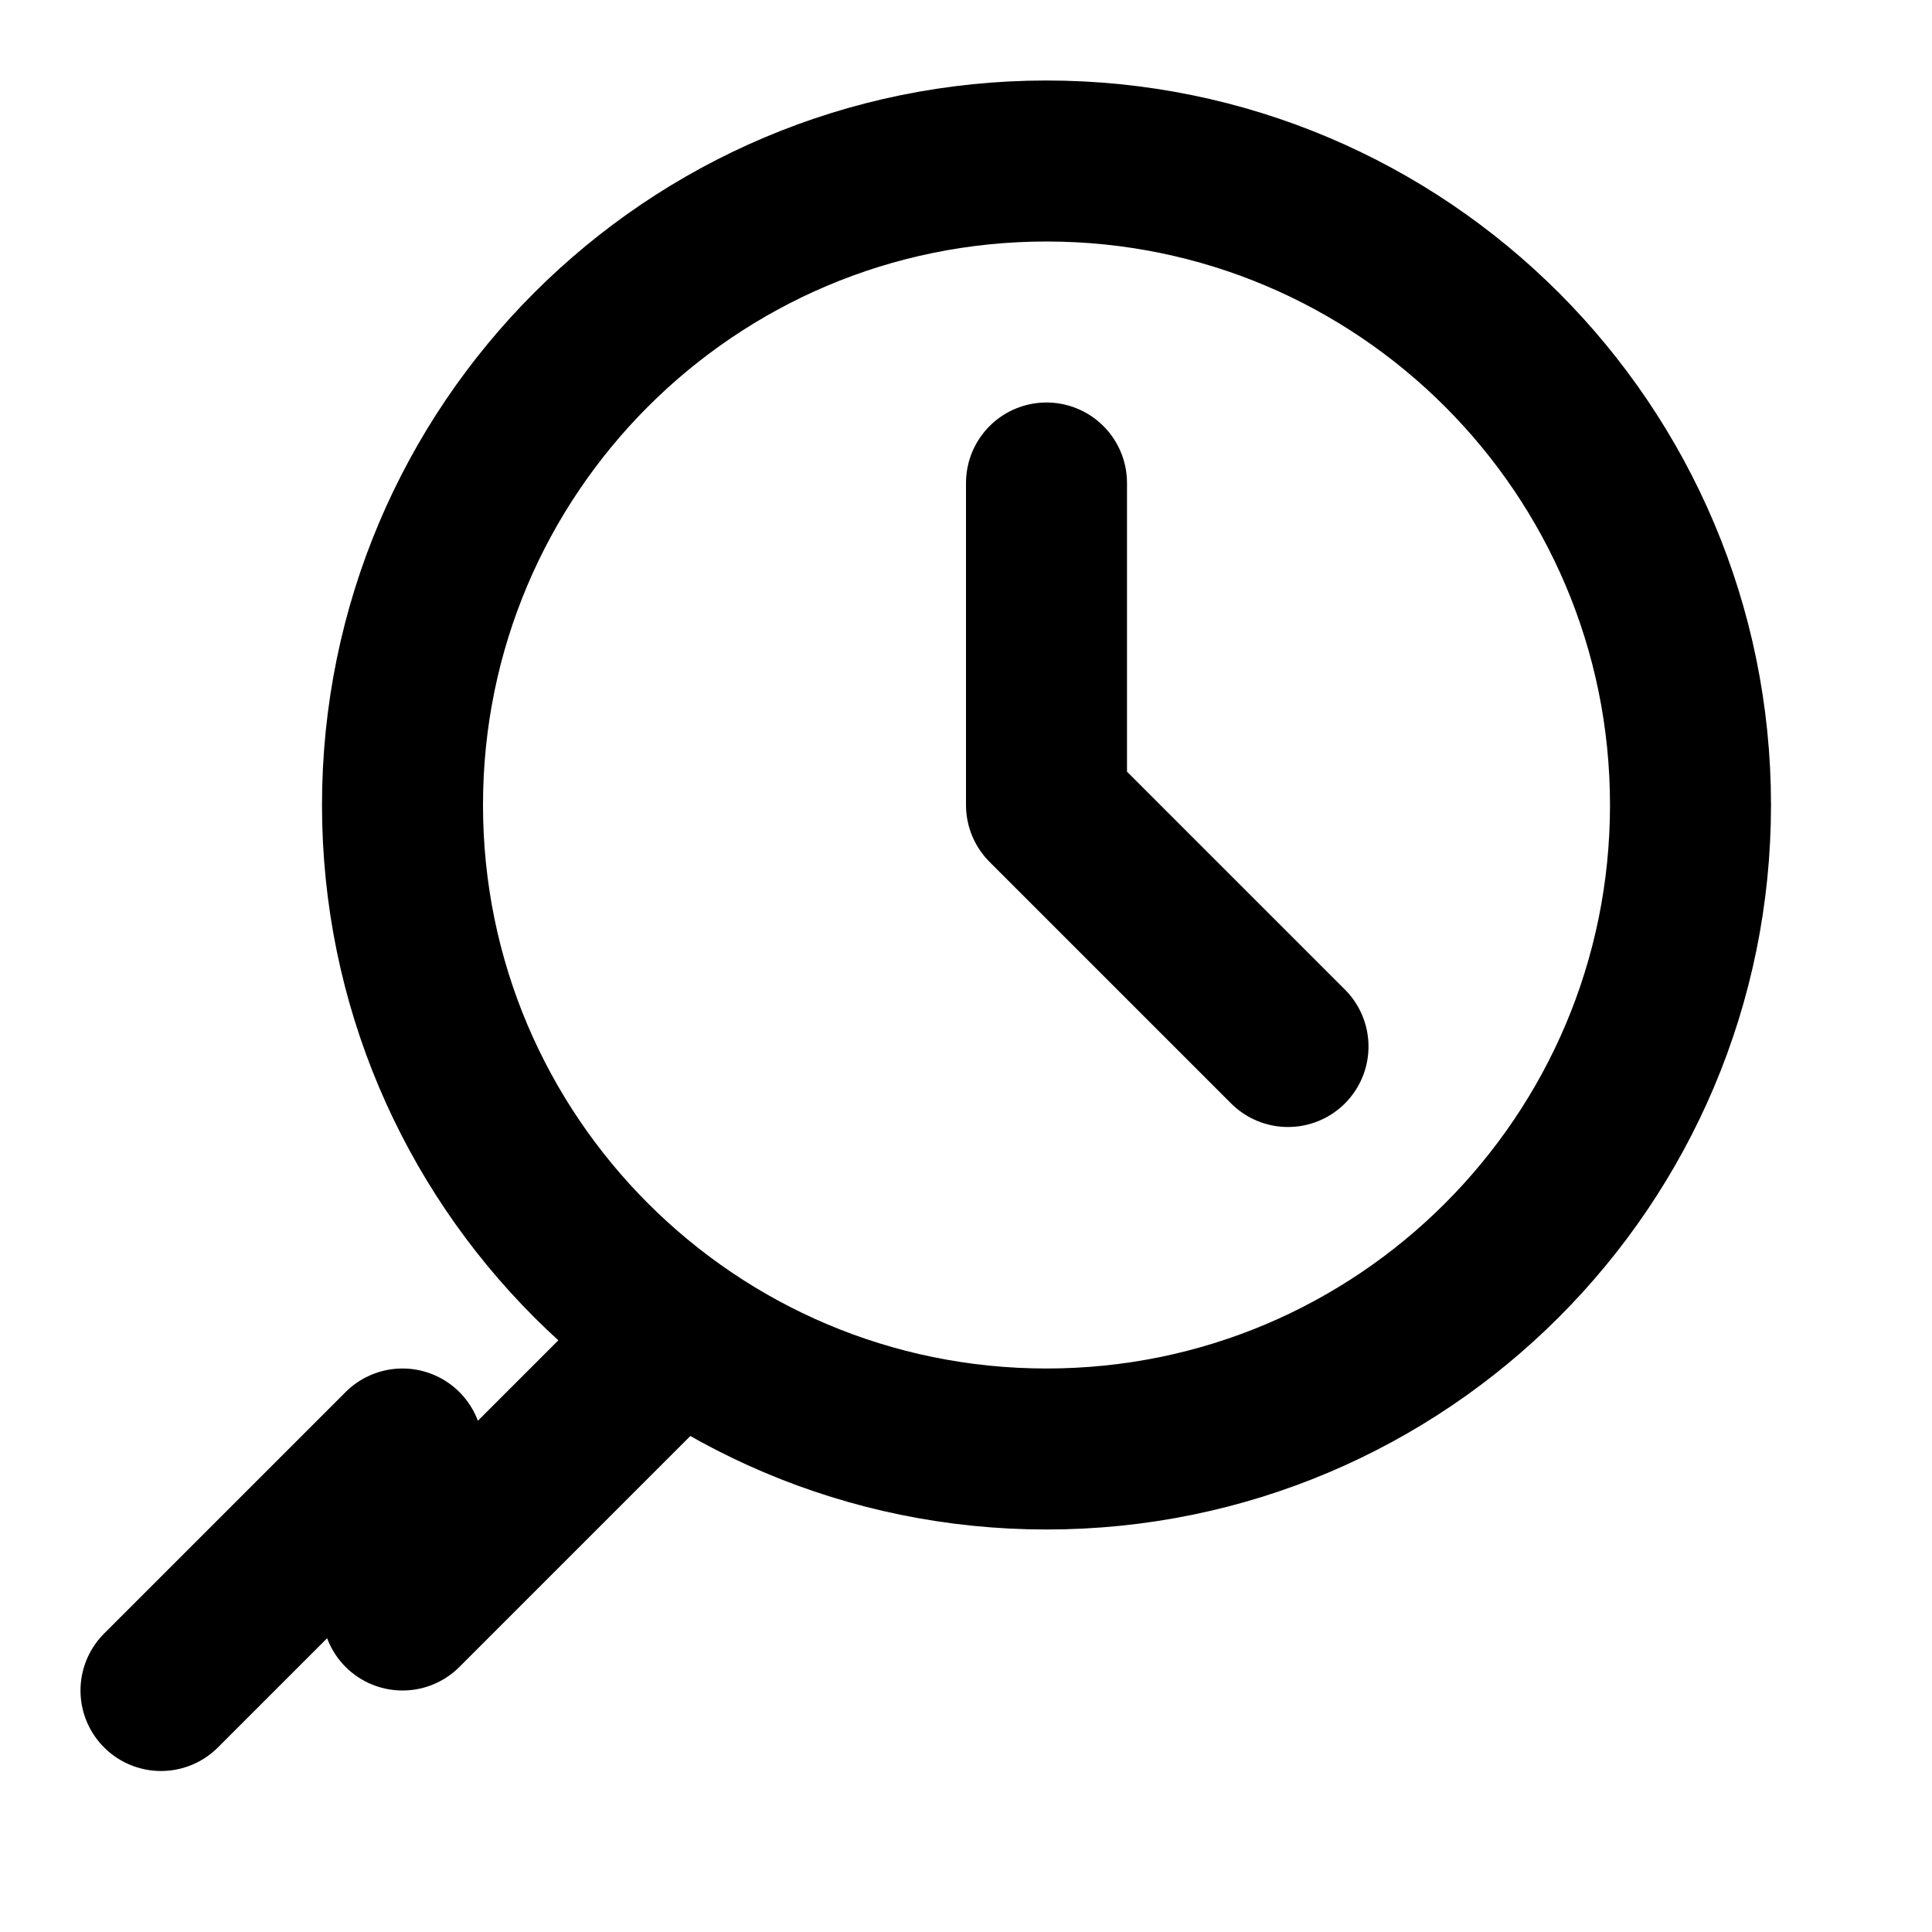 <svg width="24" height="24" viewBox="0 0 24 24" fill="none" xmlns="http://www.w3.org/2000/svg">
  <path d="M21 10C21 5.582 17.418 2 13 2C8.582 2 5 5.582 5 10C5 14.418 8.582 18 13 18C17.418 18 21 14.418 21 10Z" stroke="currentColor" stroke-width="2"/>
  <path d="M13 6V10L16 13" stroke="currentColor" stroke-width="2" stroke-linecap="round" stroke-linejoin="round"/>
  <path d="M5 20L8 17M2 21L5 18" stroke="currentColor" stroke-width="2" stroke-linecap="round" stroke-linejoin="round"/>
</svg>